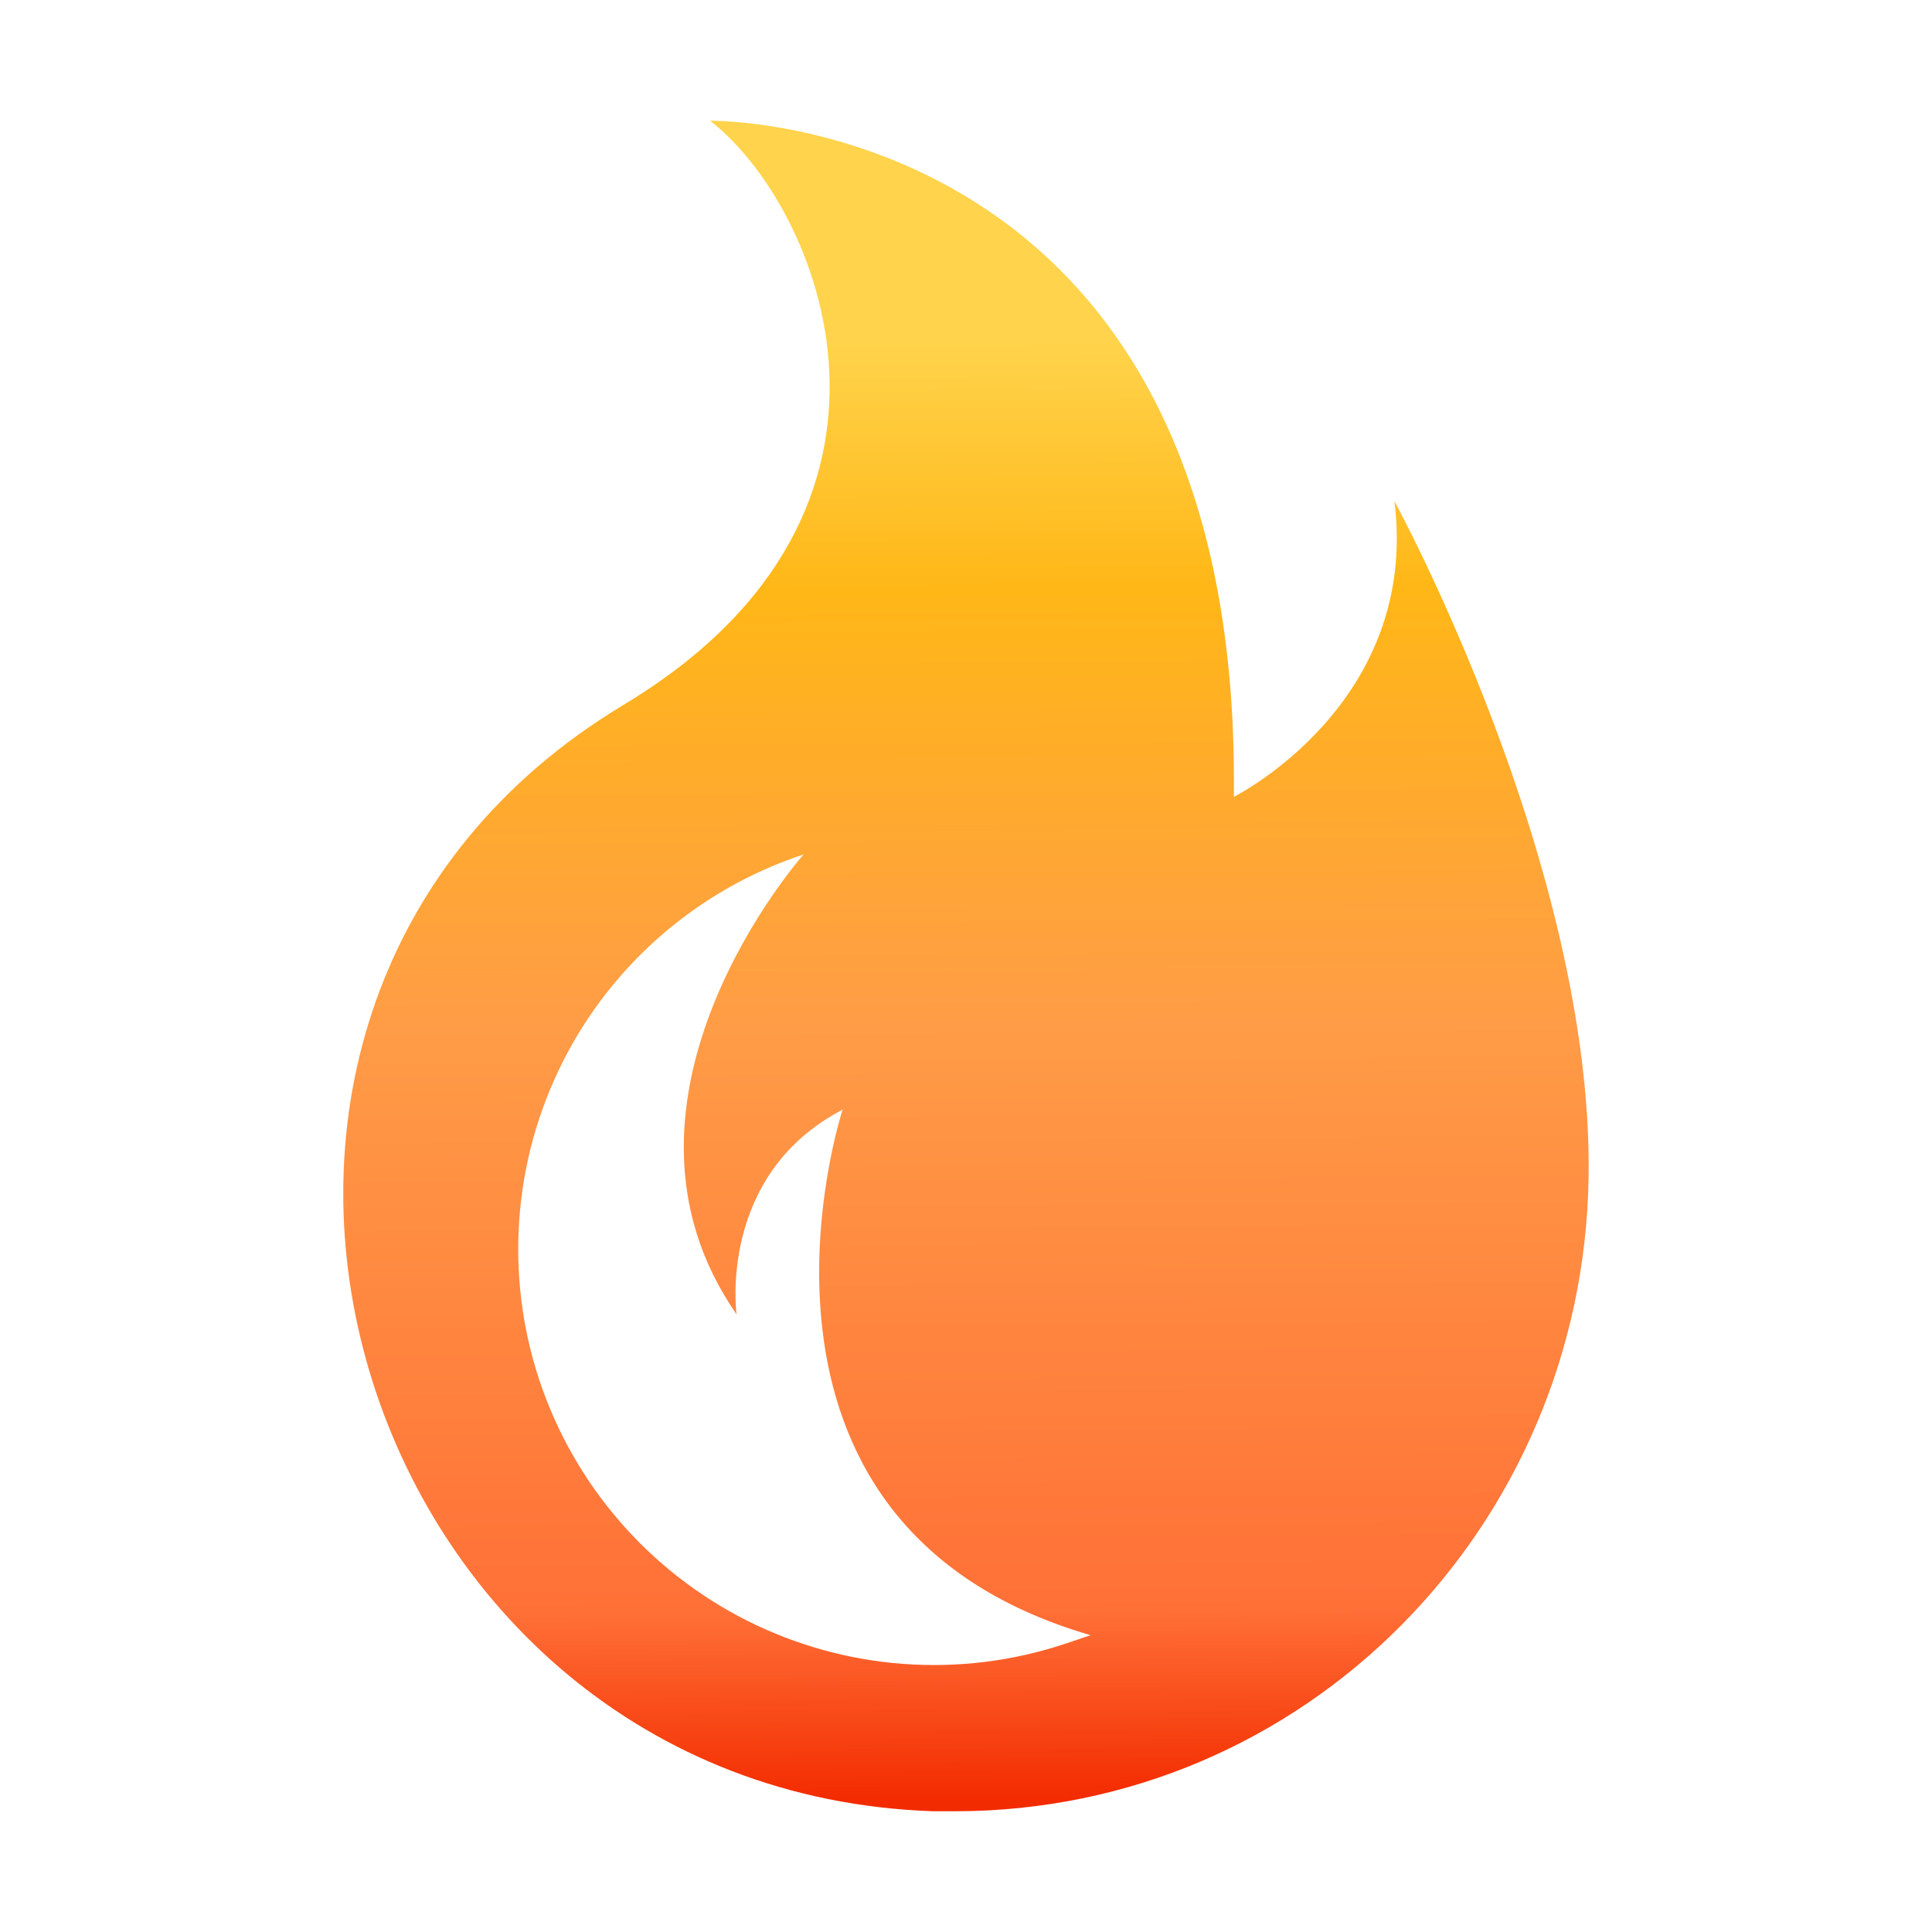 <svg width="16" height="16" viewBox="0 0 16 16" fill="none" xmlns="http://www.w3.org/2000/svg">
<g id="Icon">
<path id="Vector" d="M11.548 4.15C11.758 5.831 10.218 6.599 10.218 6.599C10.289 0.93 5.88 1 5.88 1C6.789 1.699 7.838 4.219 5.179 5.828L5.064 5.899C0.984 8.471 2.907 14.835 7.727 15C7.787 15 7.847 15 7.908 15C10.806 15 13.111 12.65 13.156 9.751C13.196 7.167 11.548 4.15 11.548 4.15ZM8.815 13.615C7.947 13.902 7.002 13.832 6.186 13.421C5.371 13.01 4.752 12.292 4.465 11.425C4.179 10.558 4.249 9.612 4.659 8.797C5.07 7.981 5.788 7.362 6.655 7.076C6.655 7.076 4.859 9.1 6.1 10.885C6.1 10.885 5.939 9.731 6.978 9.19C6.978 9.19 5.85 12.617 9.032 13.542L8.815 13.615Z" fill="url(#paint0_linear_2954_15188)"/>
</g>
<defs>
<linearGradient id="paint0_linear_2954_15188" x1="8.03" y1="14.894" x2="7.959" y2="2.836" gradientUnits="userSpaceOnUse">
<stop stop-color="#F32B00"/>
<stop offset="0.13" stop-color="#FF7037"/>
<stop offset="0.53" stop-color="#FF9C47"/>
<stop offset="0.83" stop-color="#FFB717"/>
<stop offset="1" stop-color="#FFD34B"/>
</linearGradient>
</defs>
</svg>

